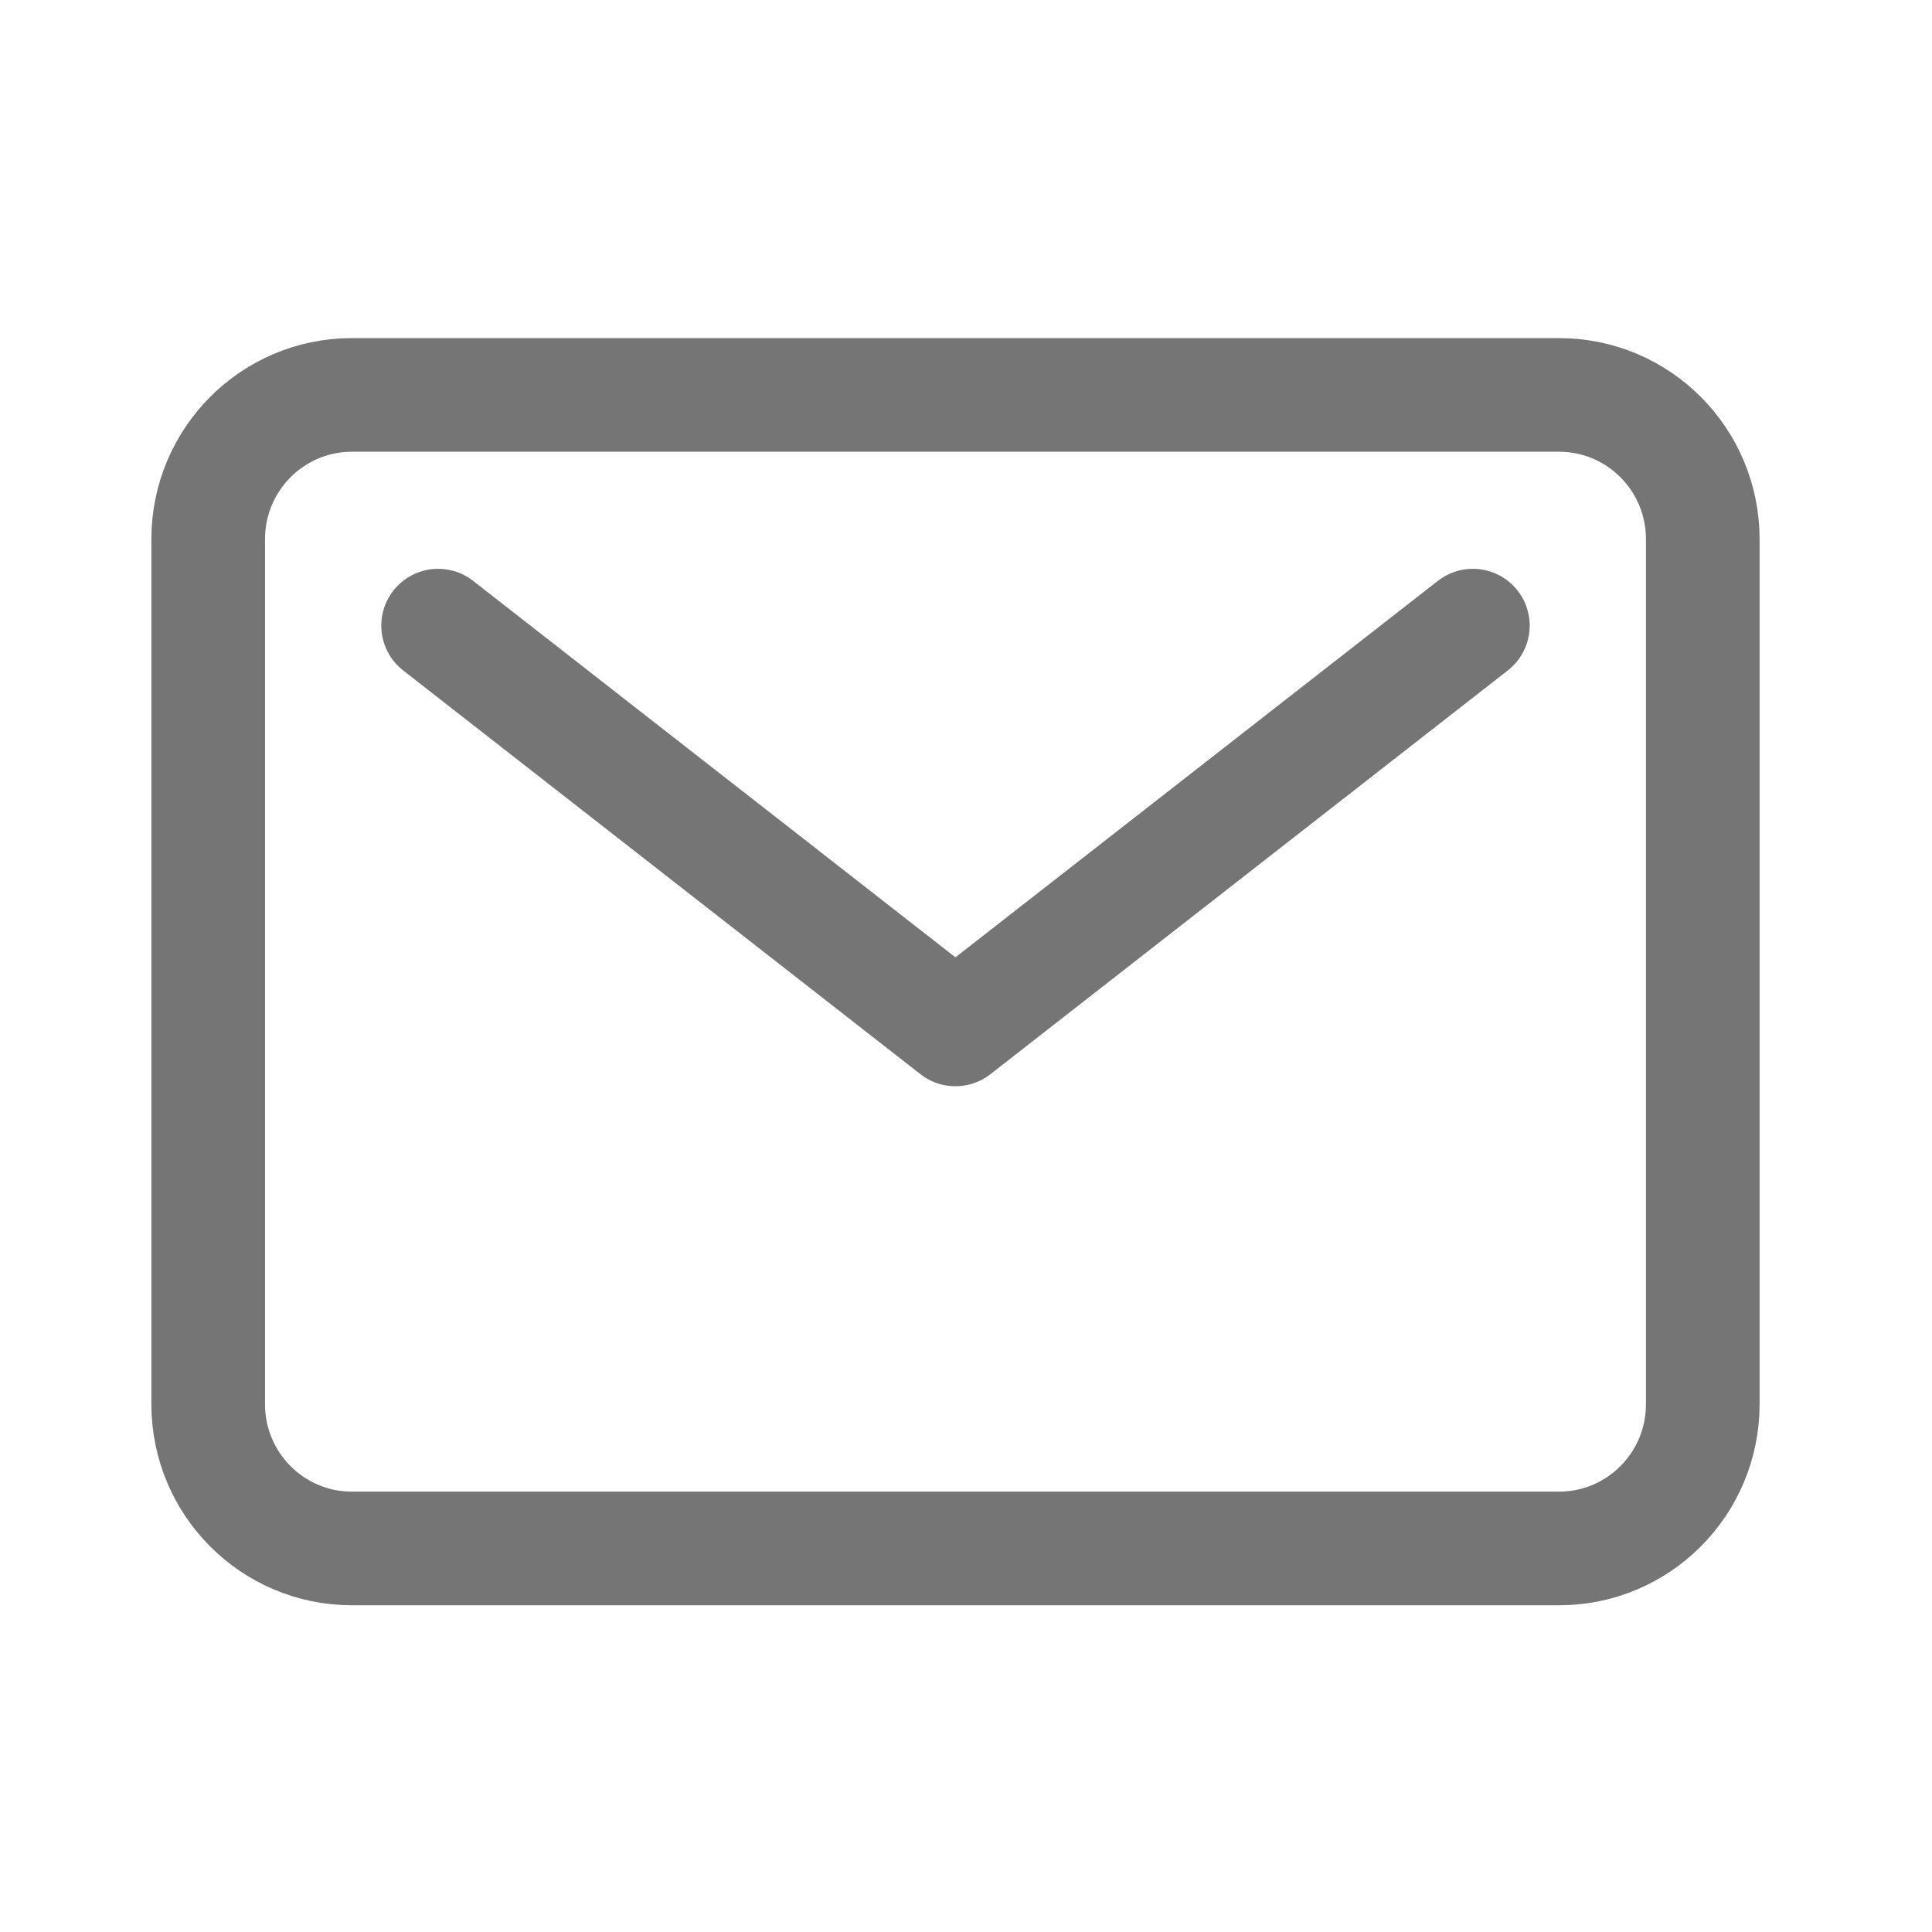 <svg width="17" height="17" viewBox="0 0 17 17" fill="none" xmlns="http://www.w3.org/2000/svg">
<path d="M3.096 3.475H13.719C14.417 3.475 14.983 4.043 14.983 4.744V12.356C14.983 13.057 14.417 13.625 13.719 13.625H3.096C2.398 13.625 1.832 13.057 1.832 12.356V4.744C1.832 4.043 2.398 3.475 3.096 3.475Z" stroke="#757575" stroke-linecap="round" stroke-linejoin="round"/>
<path d="M12.96 5.505L8.407 9.058L3.855 5.505" stroke="#757575" stroke-linecap="round" stroke-linejoin="round"/>
</svg>
